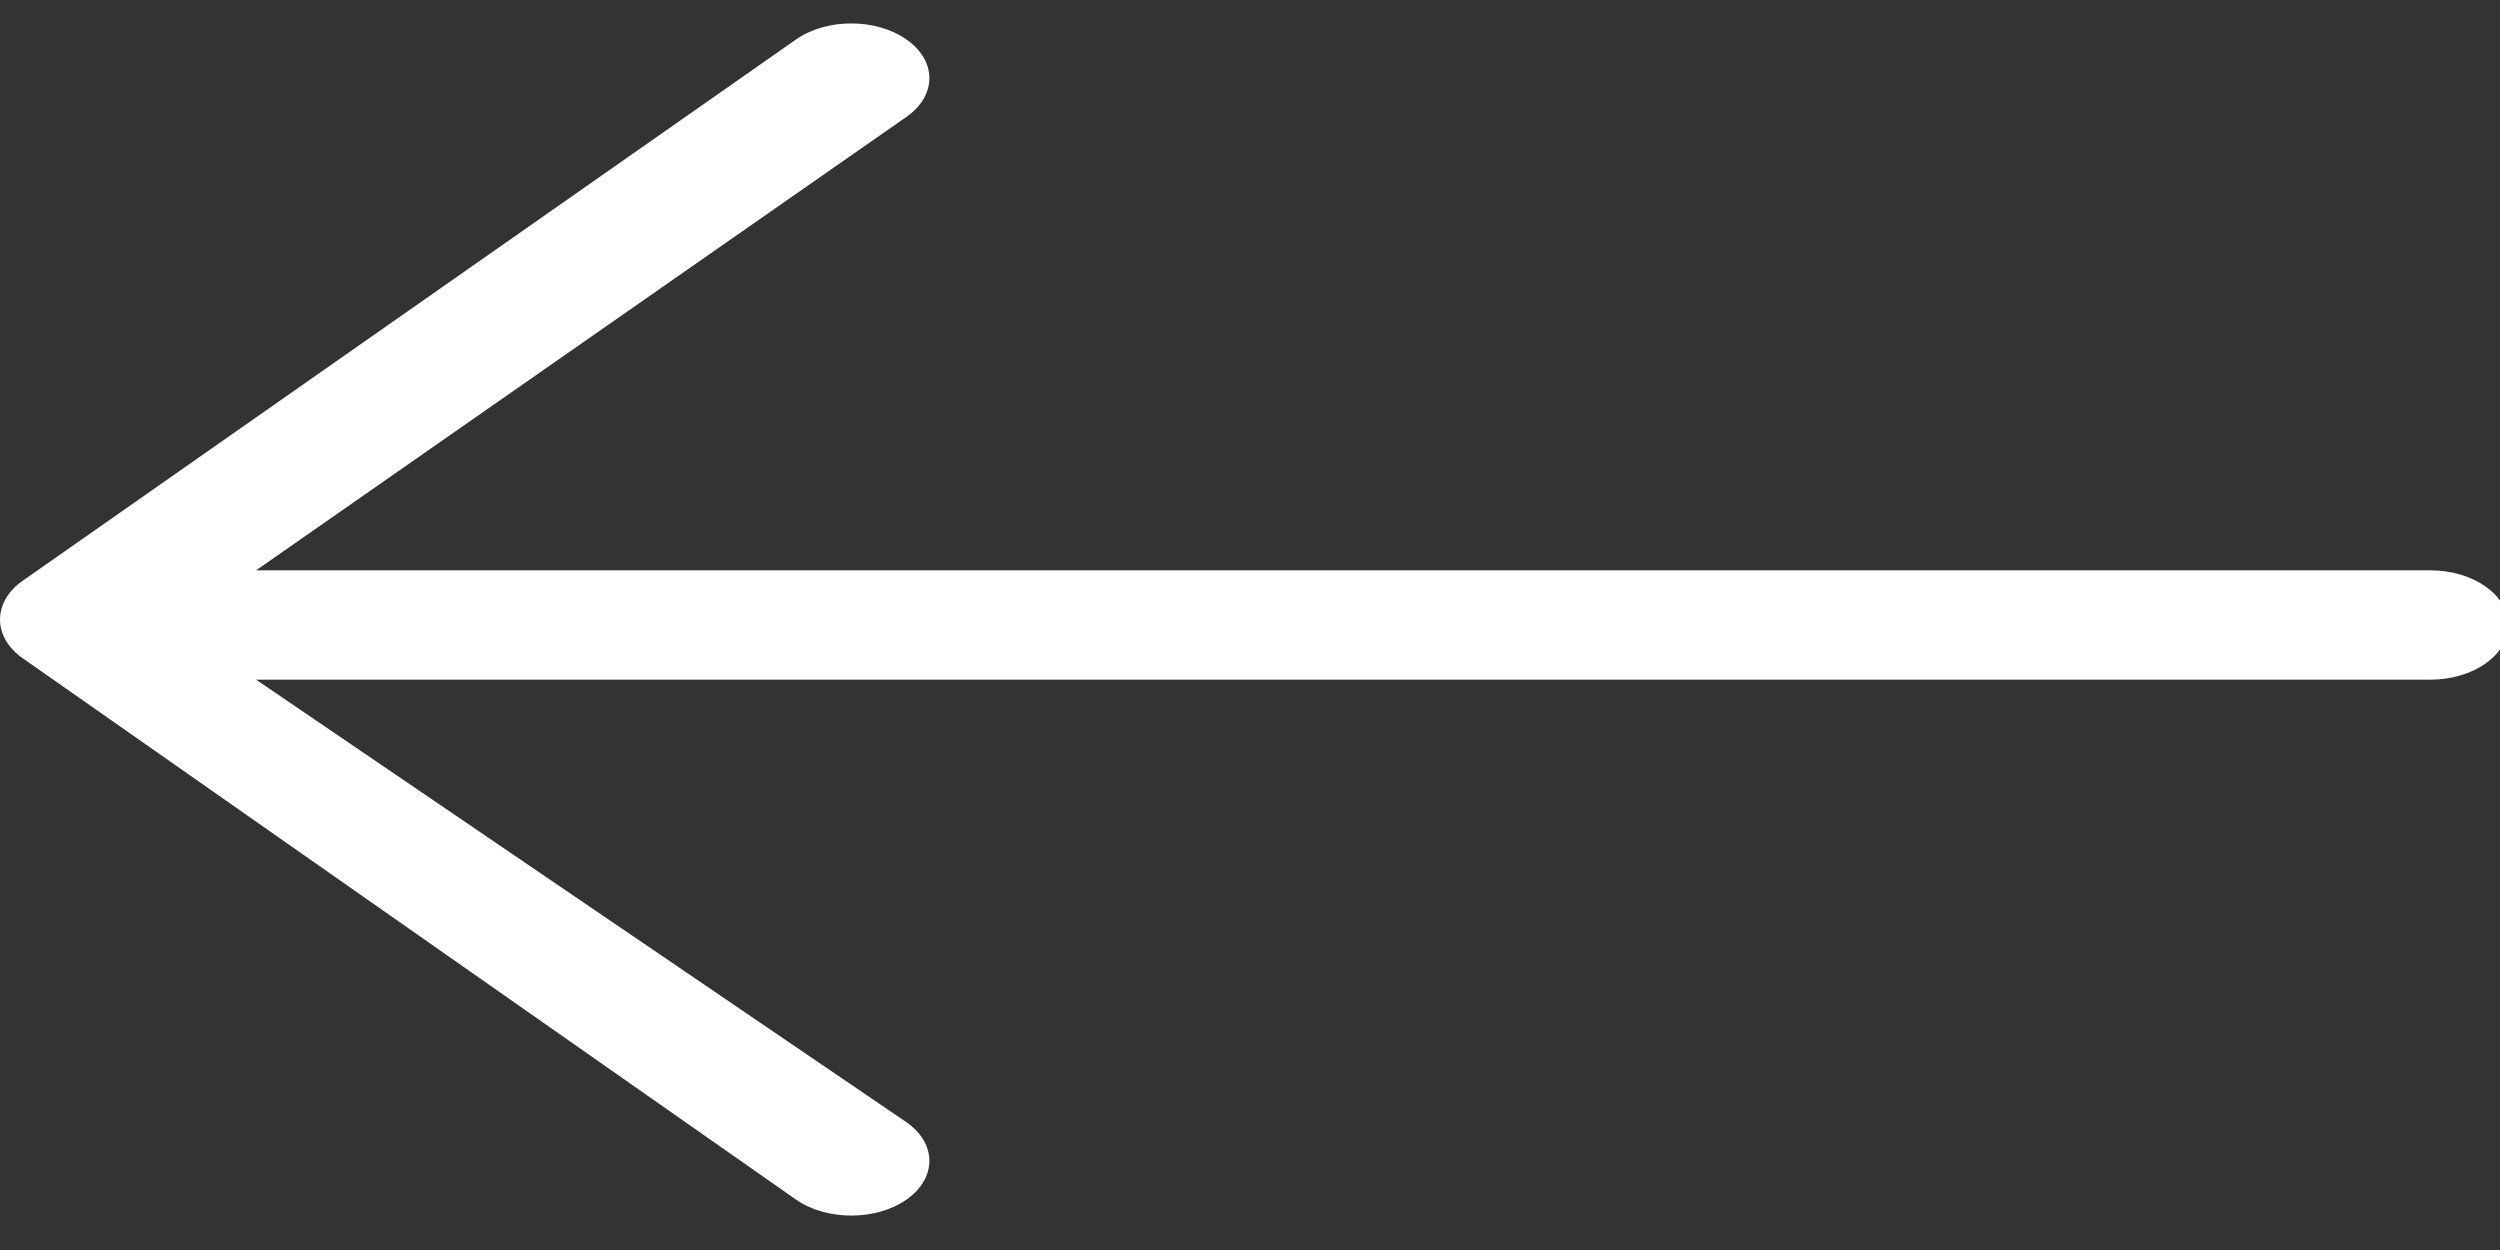 <svg width="30" height="15" viewBox="0 0 30 15" fill="none" xmlns="http://www.w3.org/2000/svg">
<rect x="0" y="0" width="30" height="15" fill="#333333" stroke="none"/>
<path fill-rule="evenodd" clip-rule="evenodd" d="M29.162 6.844H3.073L10.878 1.402C11.244 1.145 11.244 0.73 10.878 0.474C10.511 0.217 9.918 0.217 9.552 0.474L0.271 6.97C-0.09 7.222 -0.09 7.645 0.271 7.898L9.552 14.395C9.919 14.651 10.512 14.651 10.878 14.395C11.244 14.138 11.244 13.723 10.878 13.467L3.073 8.156H29.162C29.679 8.156 30.099 7.862 30.099 7.5C30.099 7.138 29.679 6.844 29.162 6.844Z" fill="white"/>
</svg>
